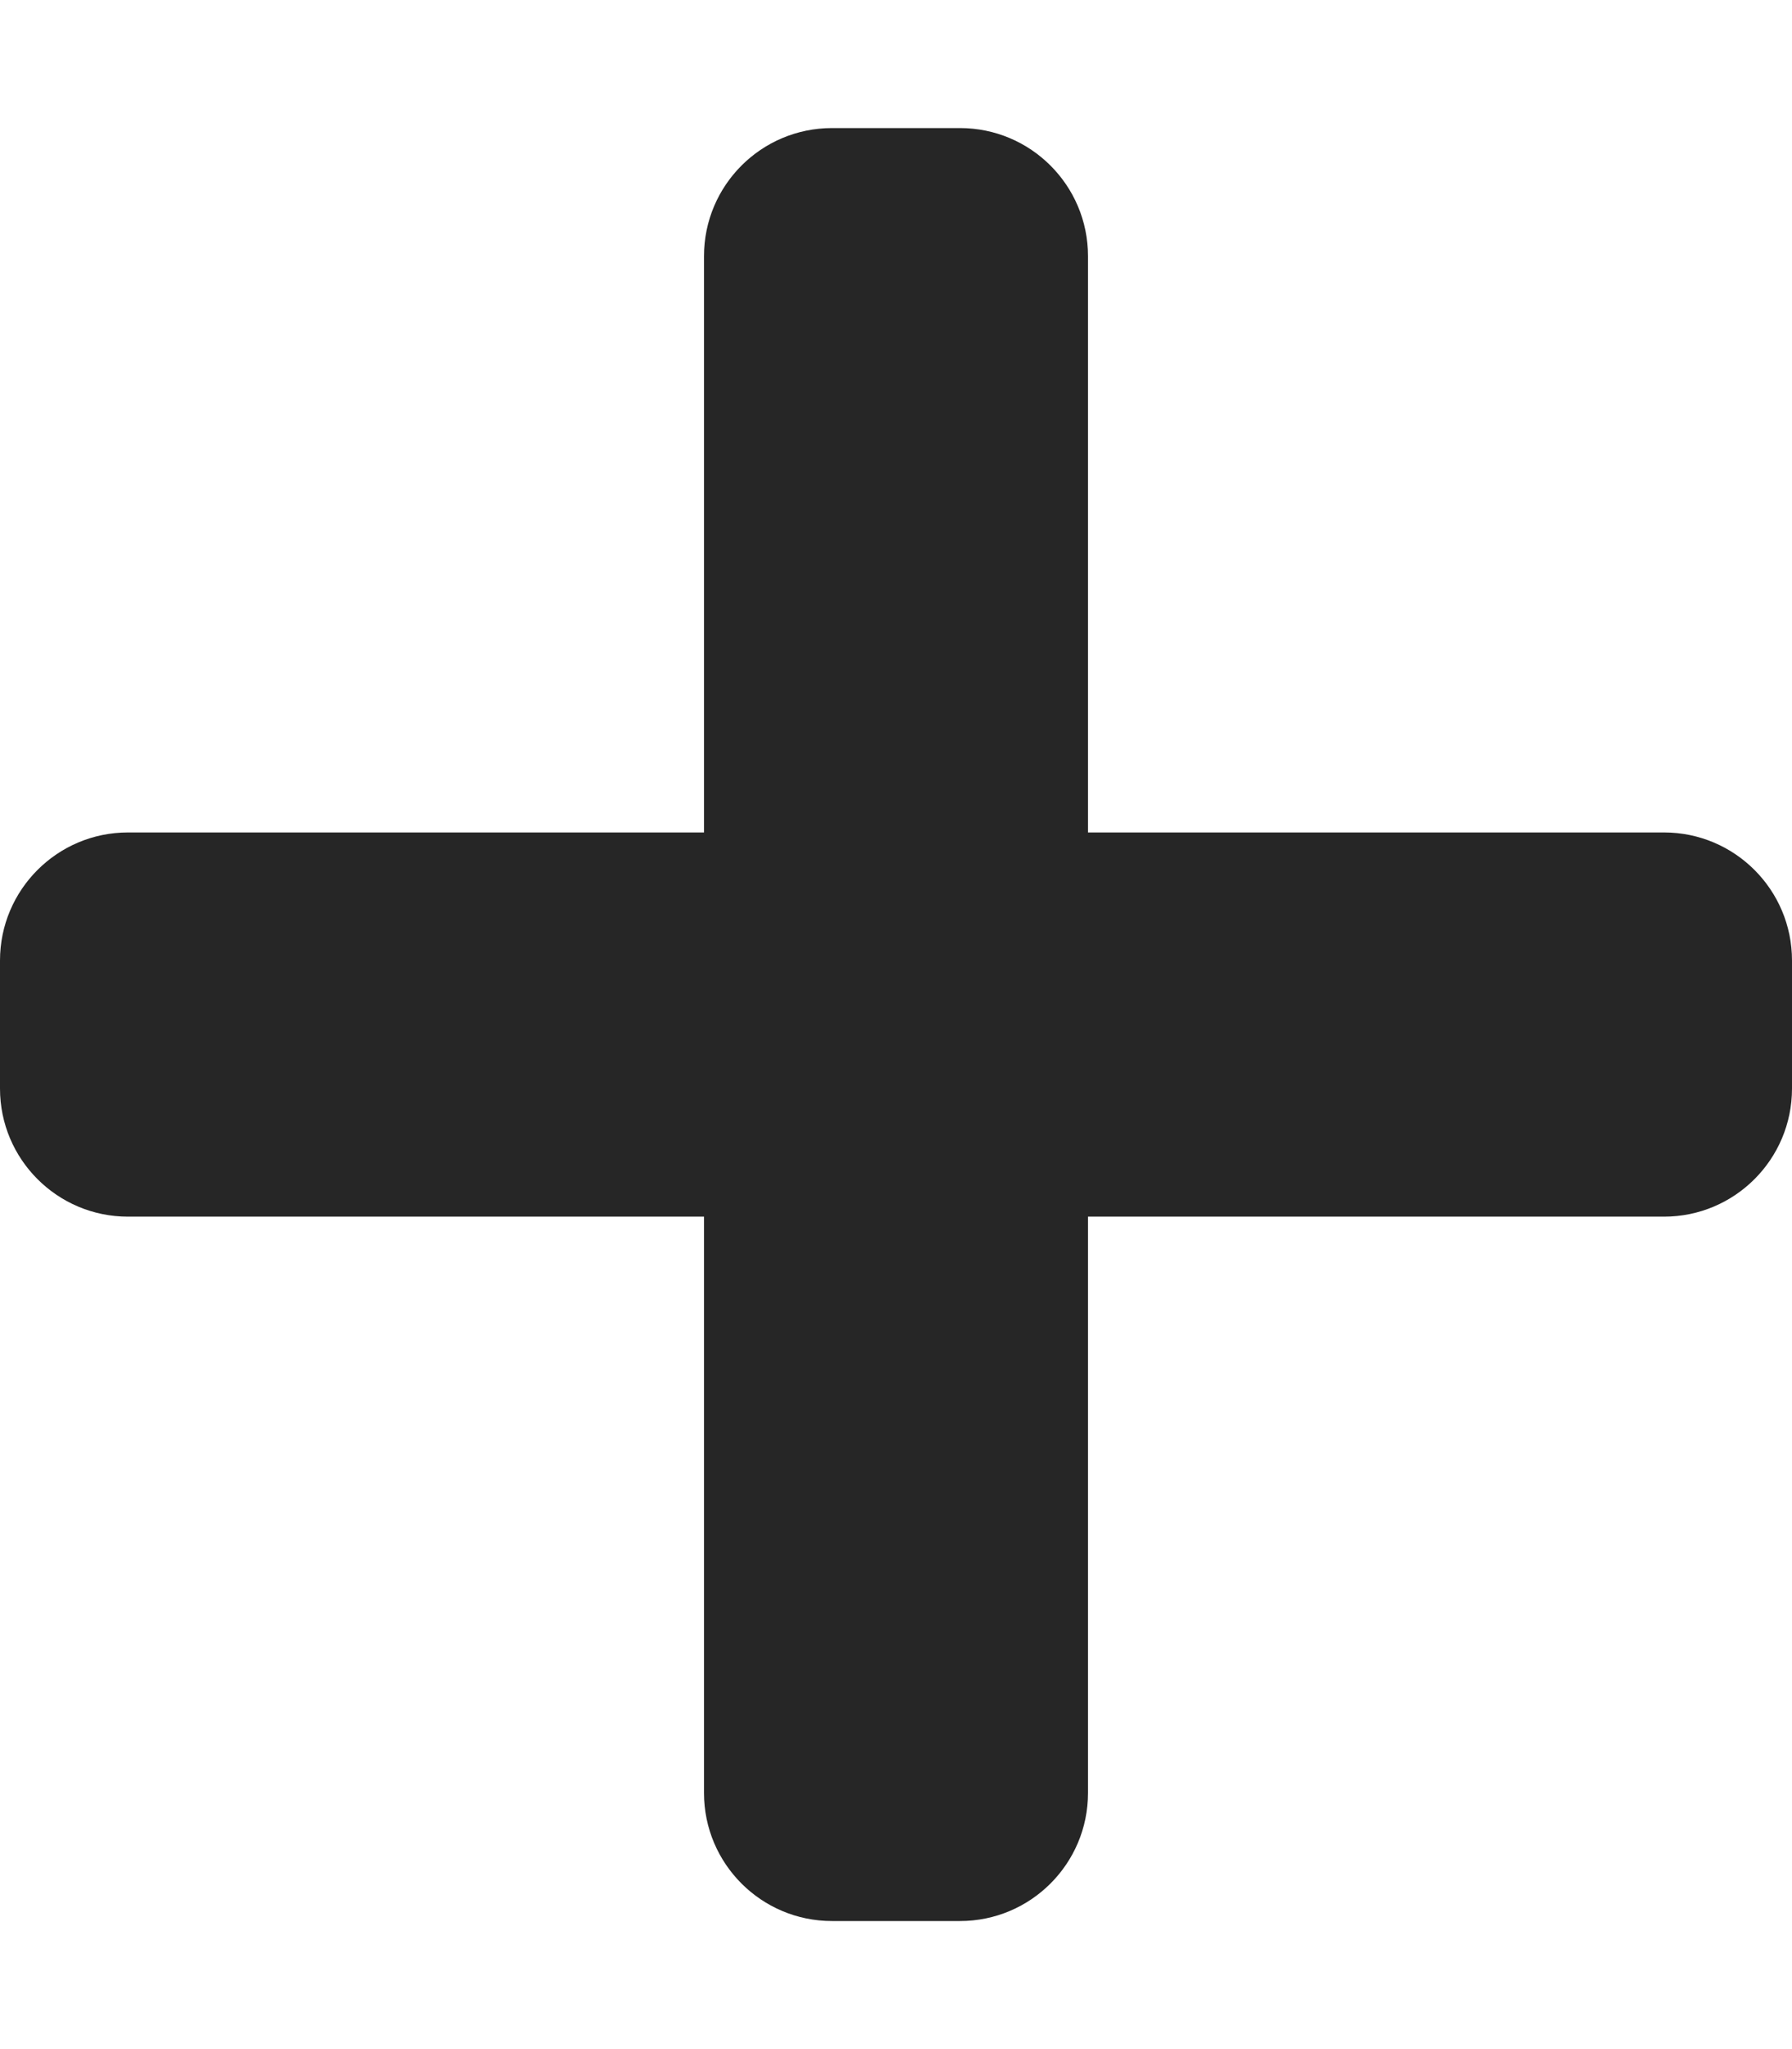 <svg width="448" height="512" viewBox="0 0 448 512" fill="none" xmlns="http://www.w3.org/2000/svg">
<path d="M416 208H272V64C272 46.33 257.67 32 240 32H208C190.33 32 176 46.33 176 64V208H32C14.33 208 0 222.33 0 240V272C0 289.67 14.33 304 32 304H176V448C176 465.67 190.33 480 208 480H240C257.67 480 272 465.67 272 448V304H416C433.67 304 448 289.67 448 272V240C448 222.33 433.67 208 416 208Z" fill="#262626"/>
</svg>
